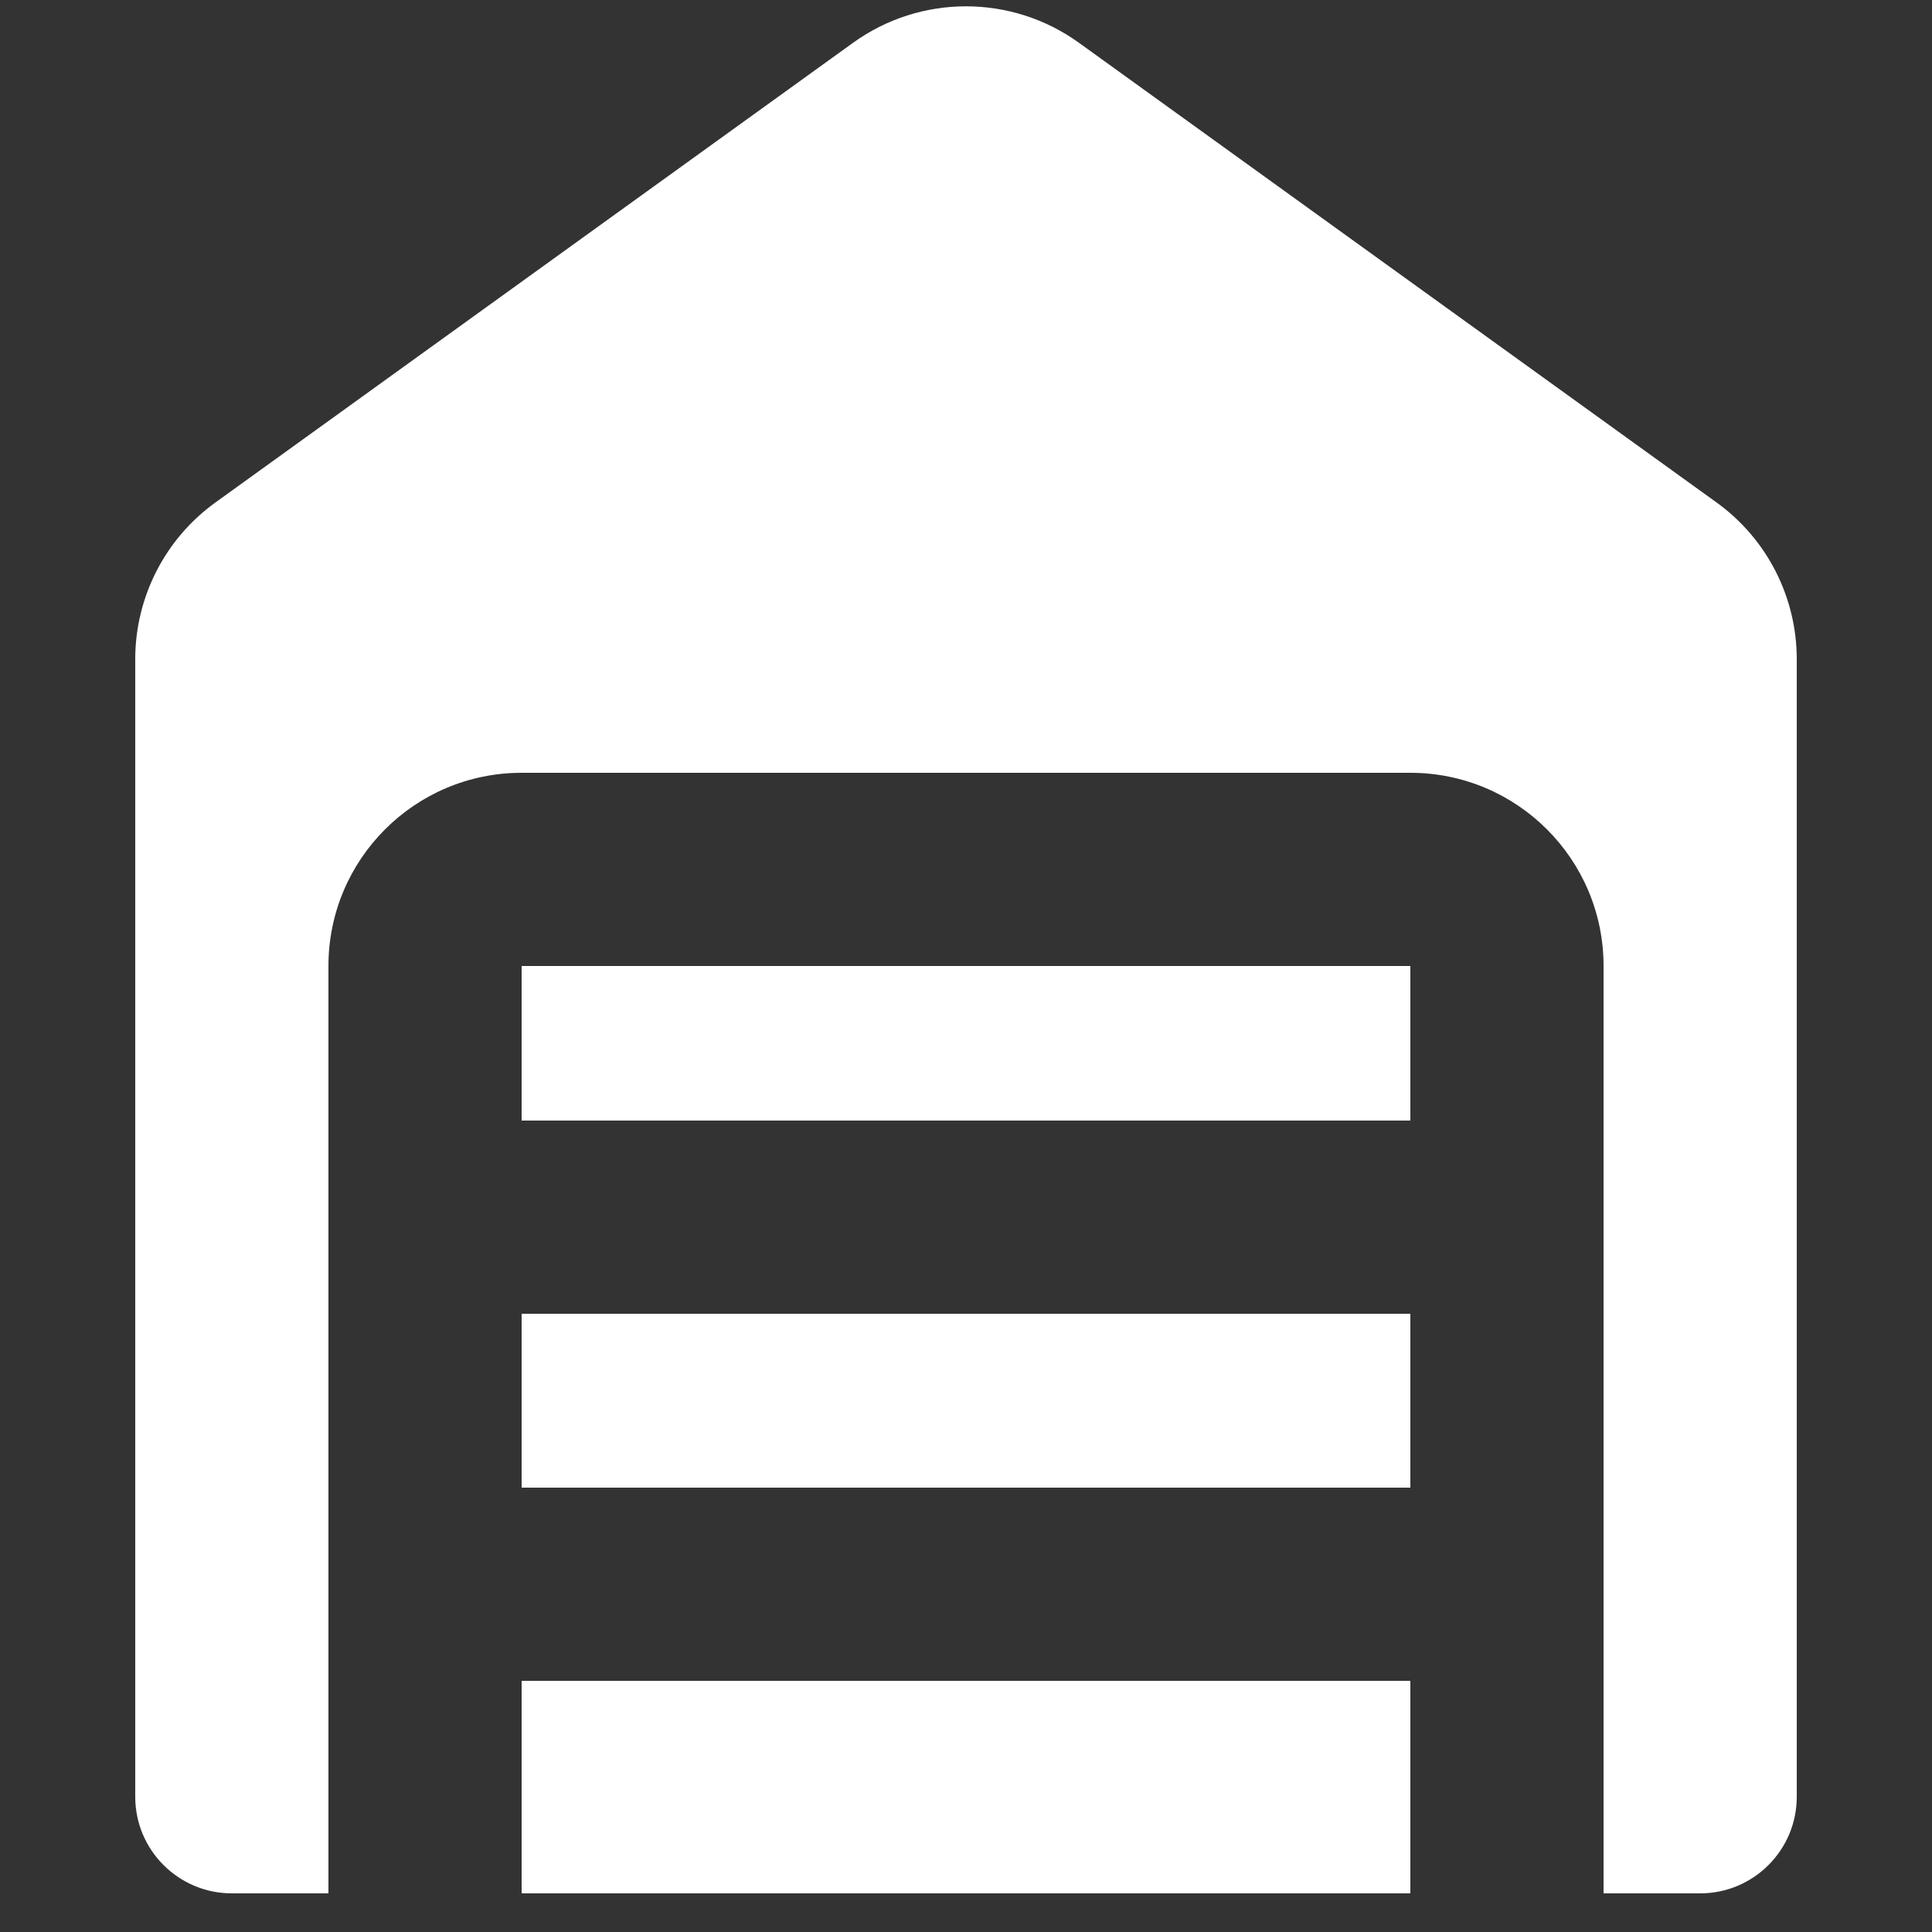 <svg width="100" height="100" viewBox="0 0 100 100" fill="none" xmlns="http://www.w3.org/2000/svg">
<rect x="0" y="0" width="100" height="100" fill="#333333" stroke="none"/>
<path d="M44.152 2.216C47.644 -0.302 52.356 -0.302 55.848 2.216L88.848 26.007C91.455 27.886 93 30.905 93 34.119V93C93 95.761 90.761 98 88 98H83V50C83 44.477 78.523 40 73 40H27C21.477 40 17 44.477 17 50V98H12C9.239 98 7 95.761 7 93V34.119C7 30.905 8.545 27.886 11.152 26.007L44.152 2.216ZM73 87V98H27V87H73ZM73 68V77H27V68H73ZM73 50V58H27V50H73Z" fill="white"/>
</svg>
